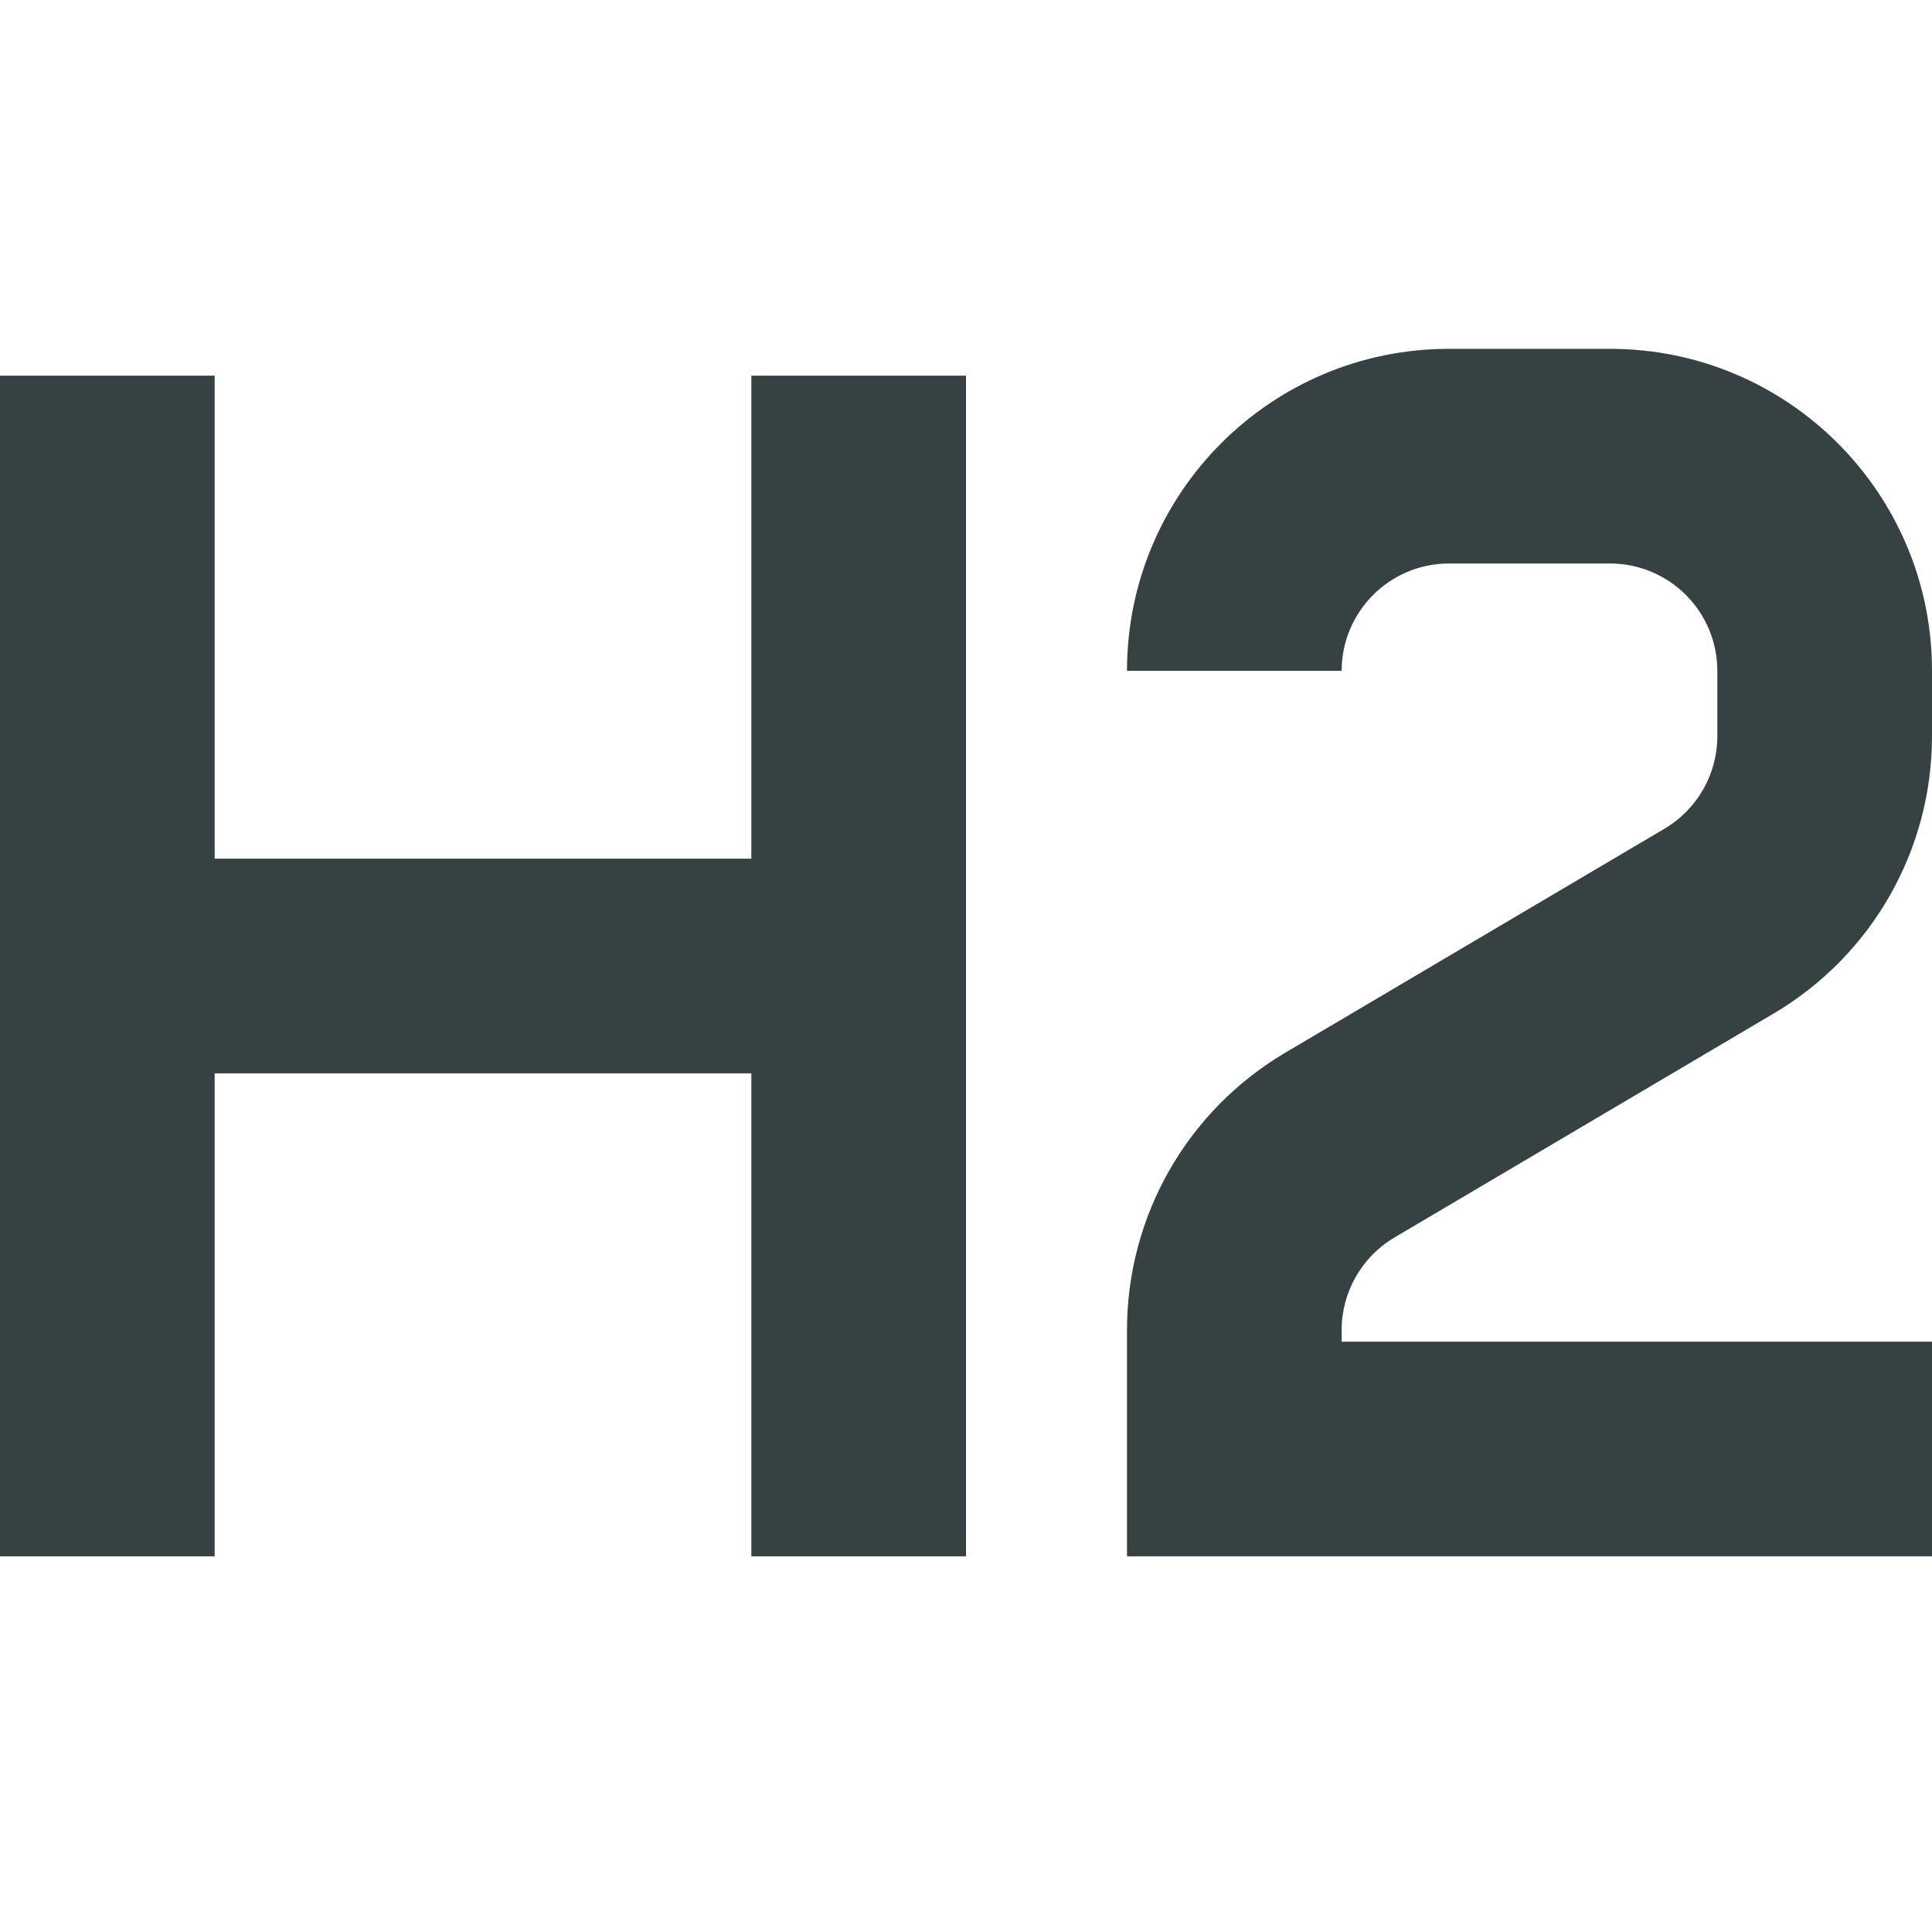 <svg width="18" height="18" viewBox="0 0 18 18" fill="none" xmlns="http://www.w3.org/2000/svg">
<path d="M12.5 6.25C12.5 5.698 12.948 5.25 13.5 5.25H15C15.552 5.25 16 5.698 16 6.25V6.859C16 7.212 15.813 7.54 15.509 7.72L11.974 9.808C11.06 10.348 10.5 11.33 10.5 12.391V14.5H18V12.5H12.5V12.391C12.5 12.038 12.687 11.71 12.991 11.53L16.526 9.442C17.44 8.902 18 7.92 18 6.859V6.25C18 4.593 16.657 3.25 15 3.25H13.5C11.843 3.25 10.5 4.593 10.5 6.25H12.5Z" fill="#364141"/>
<path d="M0 3.5V14.5H2V10H7V14.5H9V3.5H7V8H2V3.5H0Z" fill="#364141"/>
</svg>
